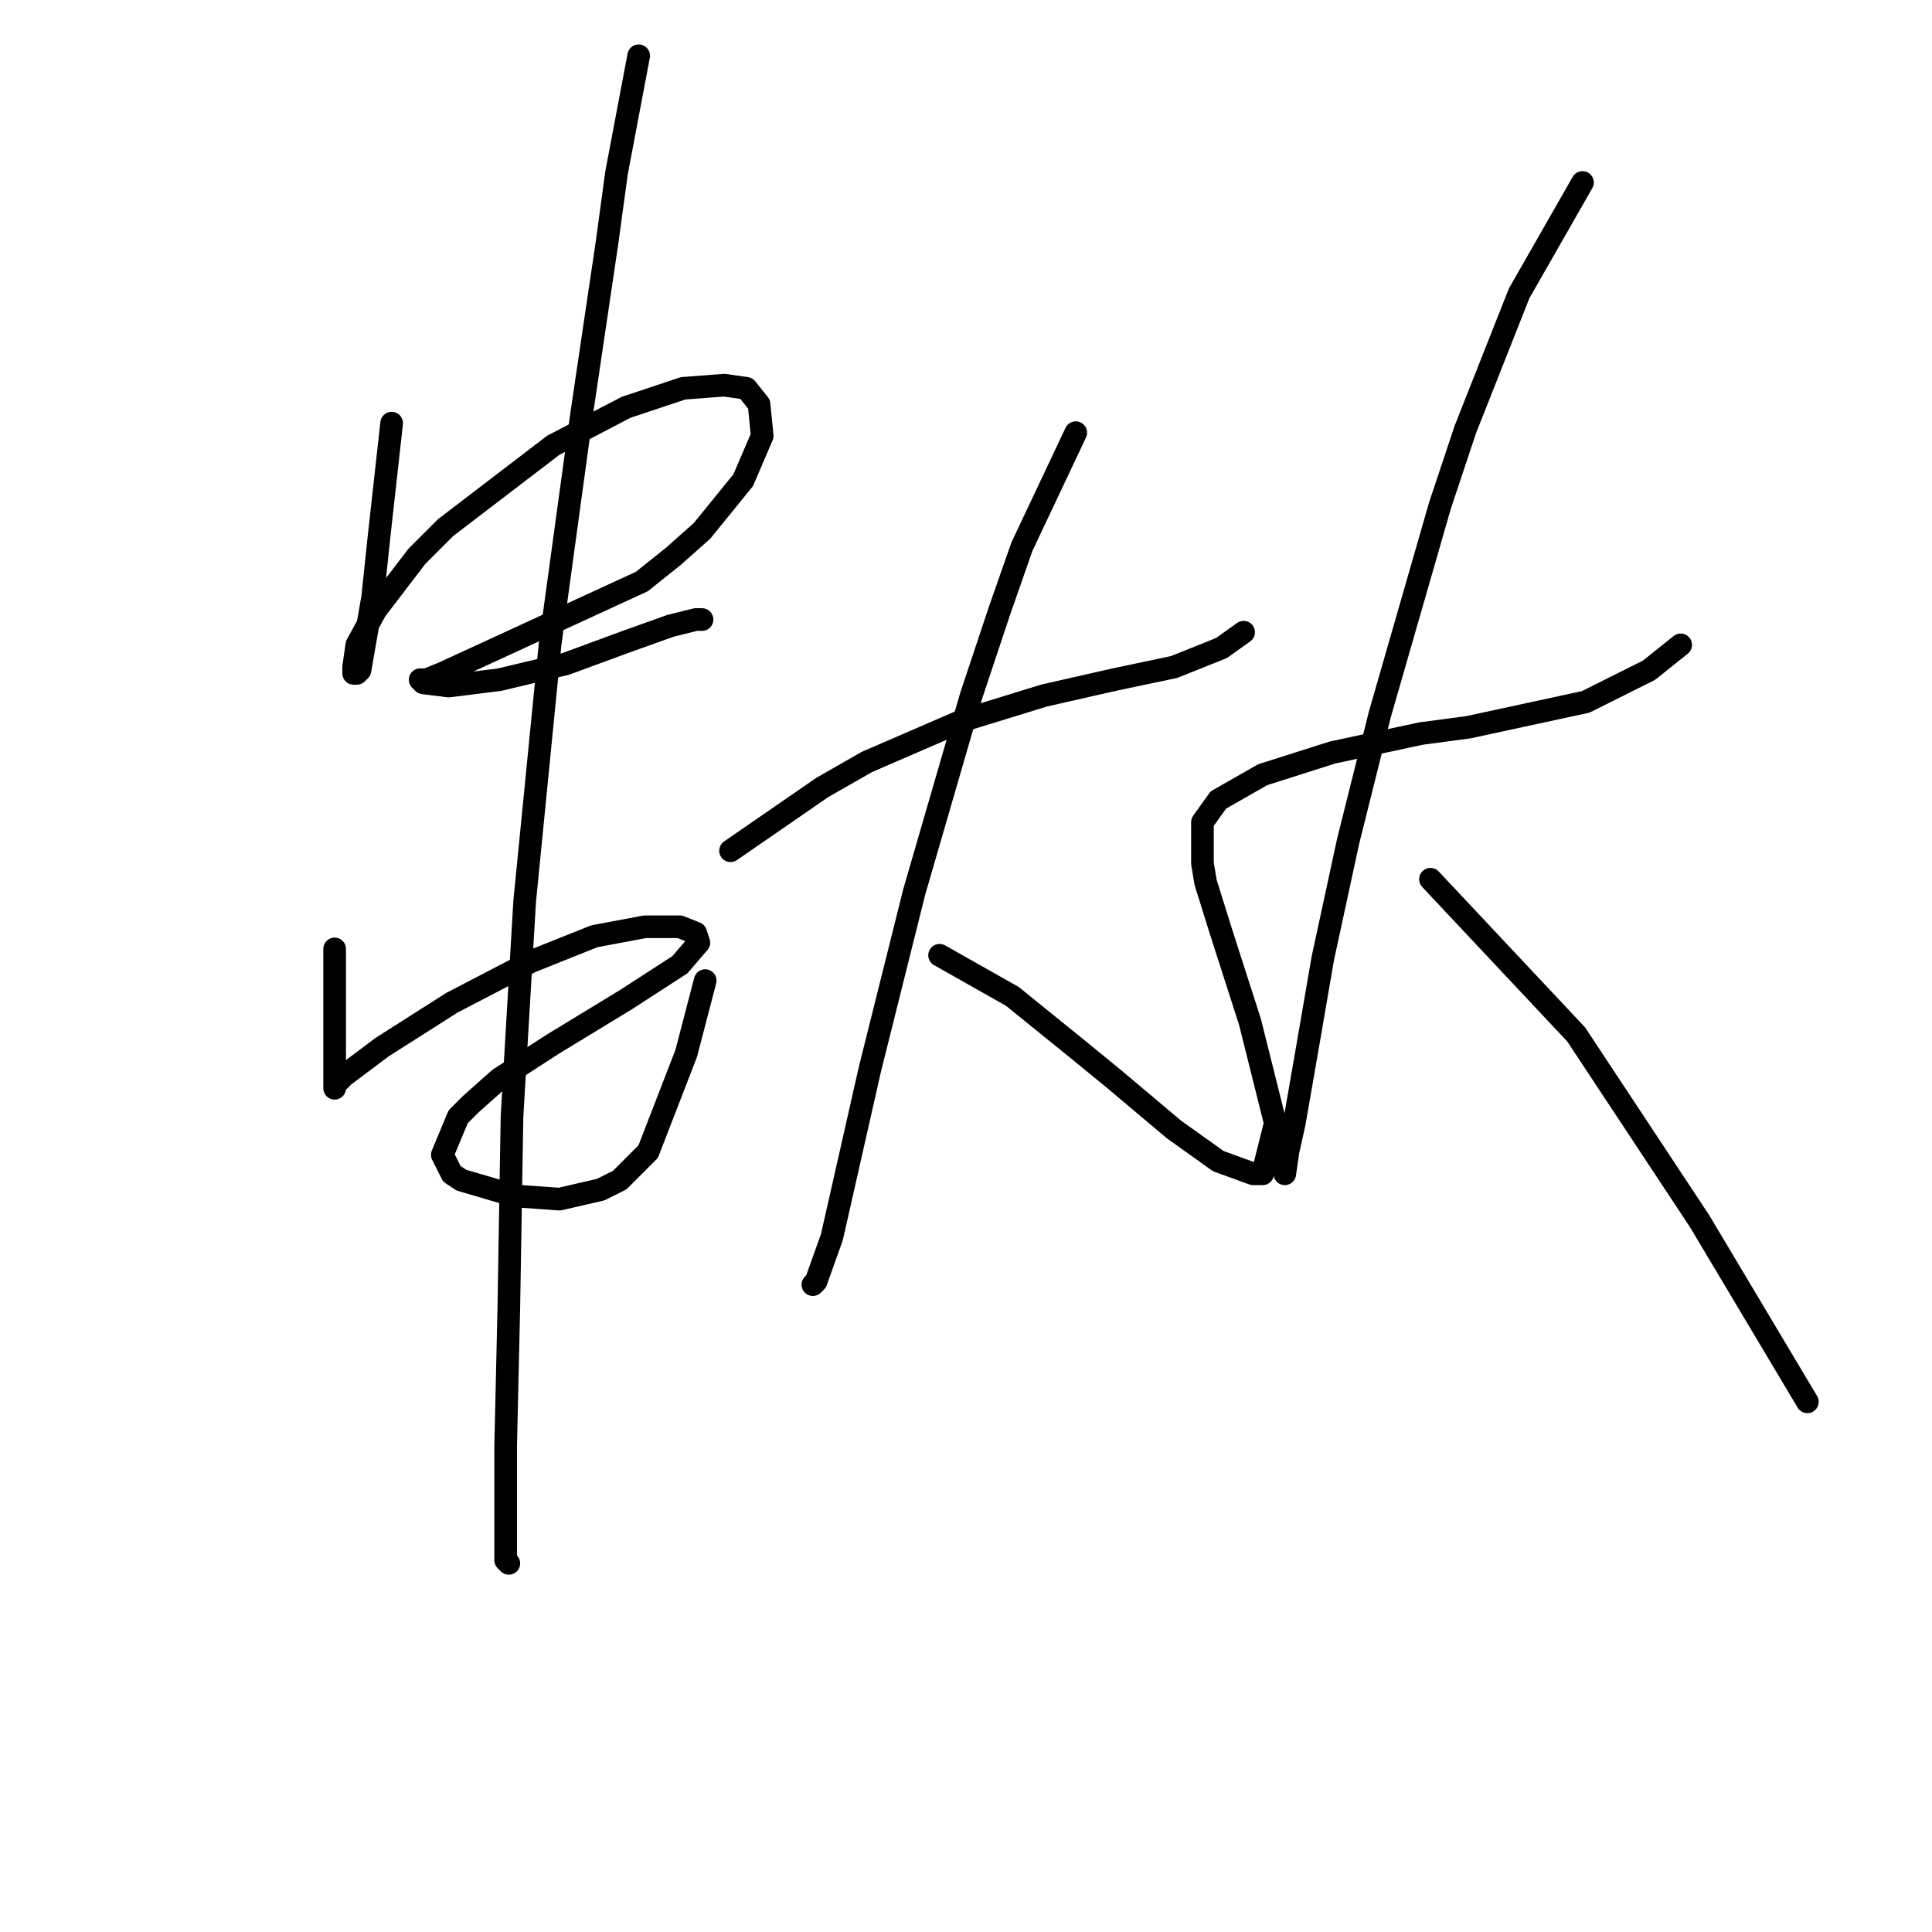 <?xml version="1.0" standalone="no"?>
    <svg width="256" height="256" xmlns="http://www.w3.org/2000/svg" version="1.1">
    <polyline stroke="black" stroke-width="3" stroke-linecap="round" fill="transparent" stroke-linejoin="round" points="51.895 56.073 50.217 71.181 49.377 79.154 47.699 88.807 47.279 89.226 46.859 89.226 46.859 88.387 47.279 85.449 49.797 80.833 55.253 73.699 59.03 69.922 73.298 59.01 82.951 53.974 90.505 51.456 95.96 51.037 98.898 51.456 100.577 53.555 100.996 57.751 98.478 63.627 93.023 70.341 89.246 73.699 85.049 77.056 58.61 89.226 56.512 90.066 55.672 90.066 56.092 90.485 59.449 90.905 66.164 90.066 74.977 87.967 82.951 85.03 88.826 82.931 92.183 82.092 93.023 82.092 93.023 82.092 " />
        <polyline stroke="black" stroke-width="3" stroke-linecap="round" fill="transparent" stroke-linejoin="round" points="44.341 125.737 44.341 137.908 44.341 141.685 44.341 143.783 44.341 144.203 44.341 143.783 45.6 142.524 50.636 138.747 59.869 132.872 70.361 127.416 78.754 124.059 85.469 122.8 90.085 122.8 92.183 123.639 92.603 124.898 90.085 127.836 82.951 132.452 73.298 138.327 66.164 142.944 62.387 146.301 60.708 147.98 58.61 153.016 59.869 155.534 61.128 156.373 68.262 158.471 74.138 158.891 79.593 157.632 82.111 156.373 85.888 152.596 90.924 139.586 93.442 129.934 93.442 129.934 " />
        <polyline stroke="black" stroke-width="3" stroke-linecap="round" fill="transparent" stroke-linejoin="round" points="84.629 7.391 81.692 22.919 80.433 32.152 77.075 54.814 72.879 85.449 69.521 119.442 67.843 147.98 67.423 173.16 67.003 191.625 67.003 197.5 67.003 206.733 67.423 207.153 67.423 207.153 " />
        <polyline stroke="black" stroke-width="3" stroke-linecap="round" fill="transparent" stroke-linejoin="round" points="96.8 112.728 108.97 104.334 114.845 100.977 127.435 95.521 138.347 92.164 147.579 90.066 155.553 88.387 161.848 85.869 164.786 83.771 164.786 83.771 " />
        <polyline stroke="black" stroke-width="3" stroke-linecap="round" fill="transparent" stroke-linejoin="round" points="142.543 57.332 135.409 72.44 132.471 80.833 128.694 92.164 121.14 118.183 115.265 141.685 110.229 163.927 108.131 169.802 107.711 170.222 107.711 170.222 " />
        <polyline stroke="black" stroke-width="3" stroke-linecap="round" fill="transparent" stroke-linejoin="round" points="124.498 126.577 134.15 132.032 142.963 139.167 147.579 142.944 155.553 149.658 161.428 153.855 166.045 155.534 167.304 155.534 168.982 148.819 165.625 135.39 161.848 123.639 159.75 116.924 159.33 114.406 159.33 108.951 161.428 106.013 167.304 102.656 176.536 99.718 188.287 97.2 194.582 96.361 210.11 93.003 218.503 88.807 222.7 85.449 222.7 85.449 " />
        <polyline stroke="black" stroke-width="3" stroke-linecap="round" fill="transparent" stroke-linejoin="round" points="209.69 24.178 201.297 38.866 194.162 56.912 190.805 66.984 182.831 94.682 178.635 111.469 175.277 126.996 173.179 139.167 171.5 148.819 170.661 152.596 170.241 155.534 170.241 155.534 " />
        <polyline stroke="black" stroke-width="3" stroke-linecap="round" fill="transparent" stroke-linejoin="round" points="189.546 116.505 208.851 137.068 225.218 161.829 239.486 185.75 239.486 185.75 " />
        </svg>